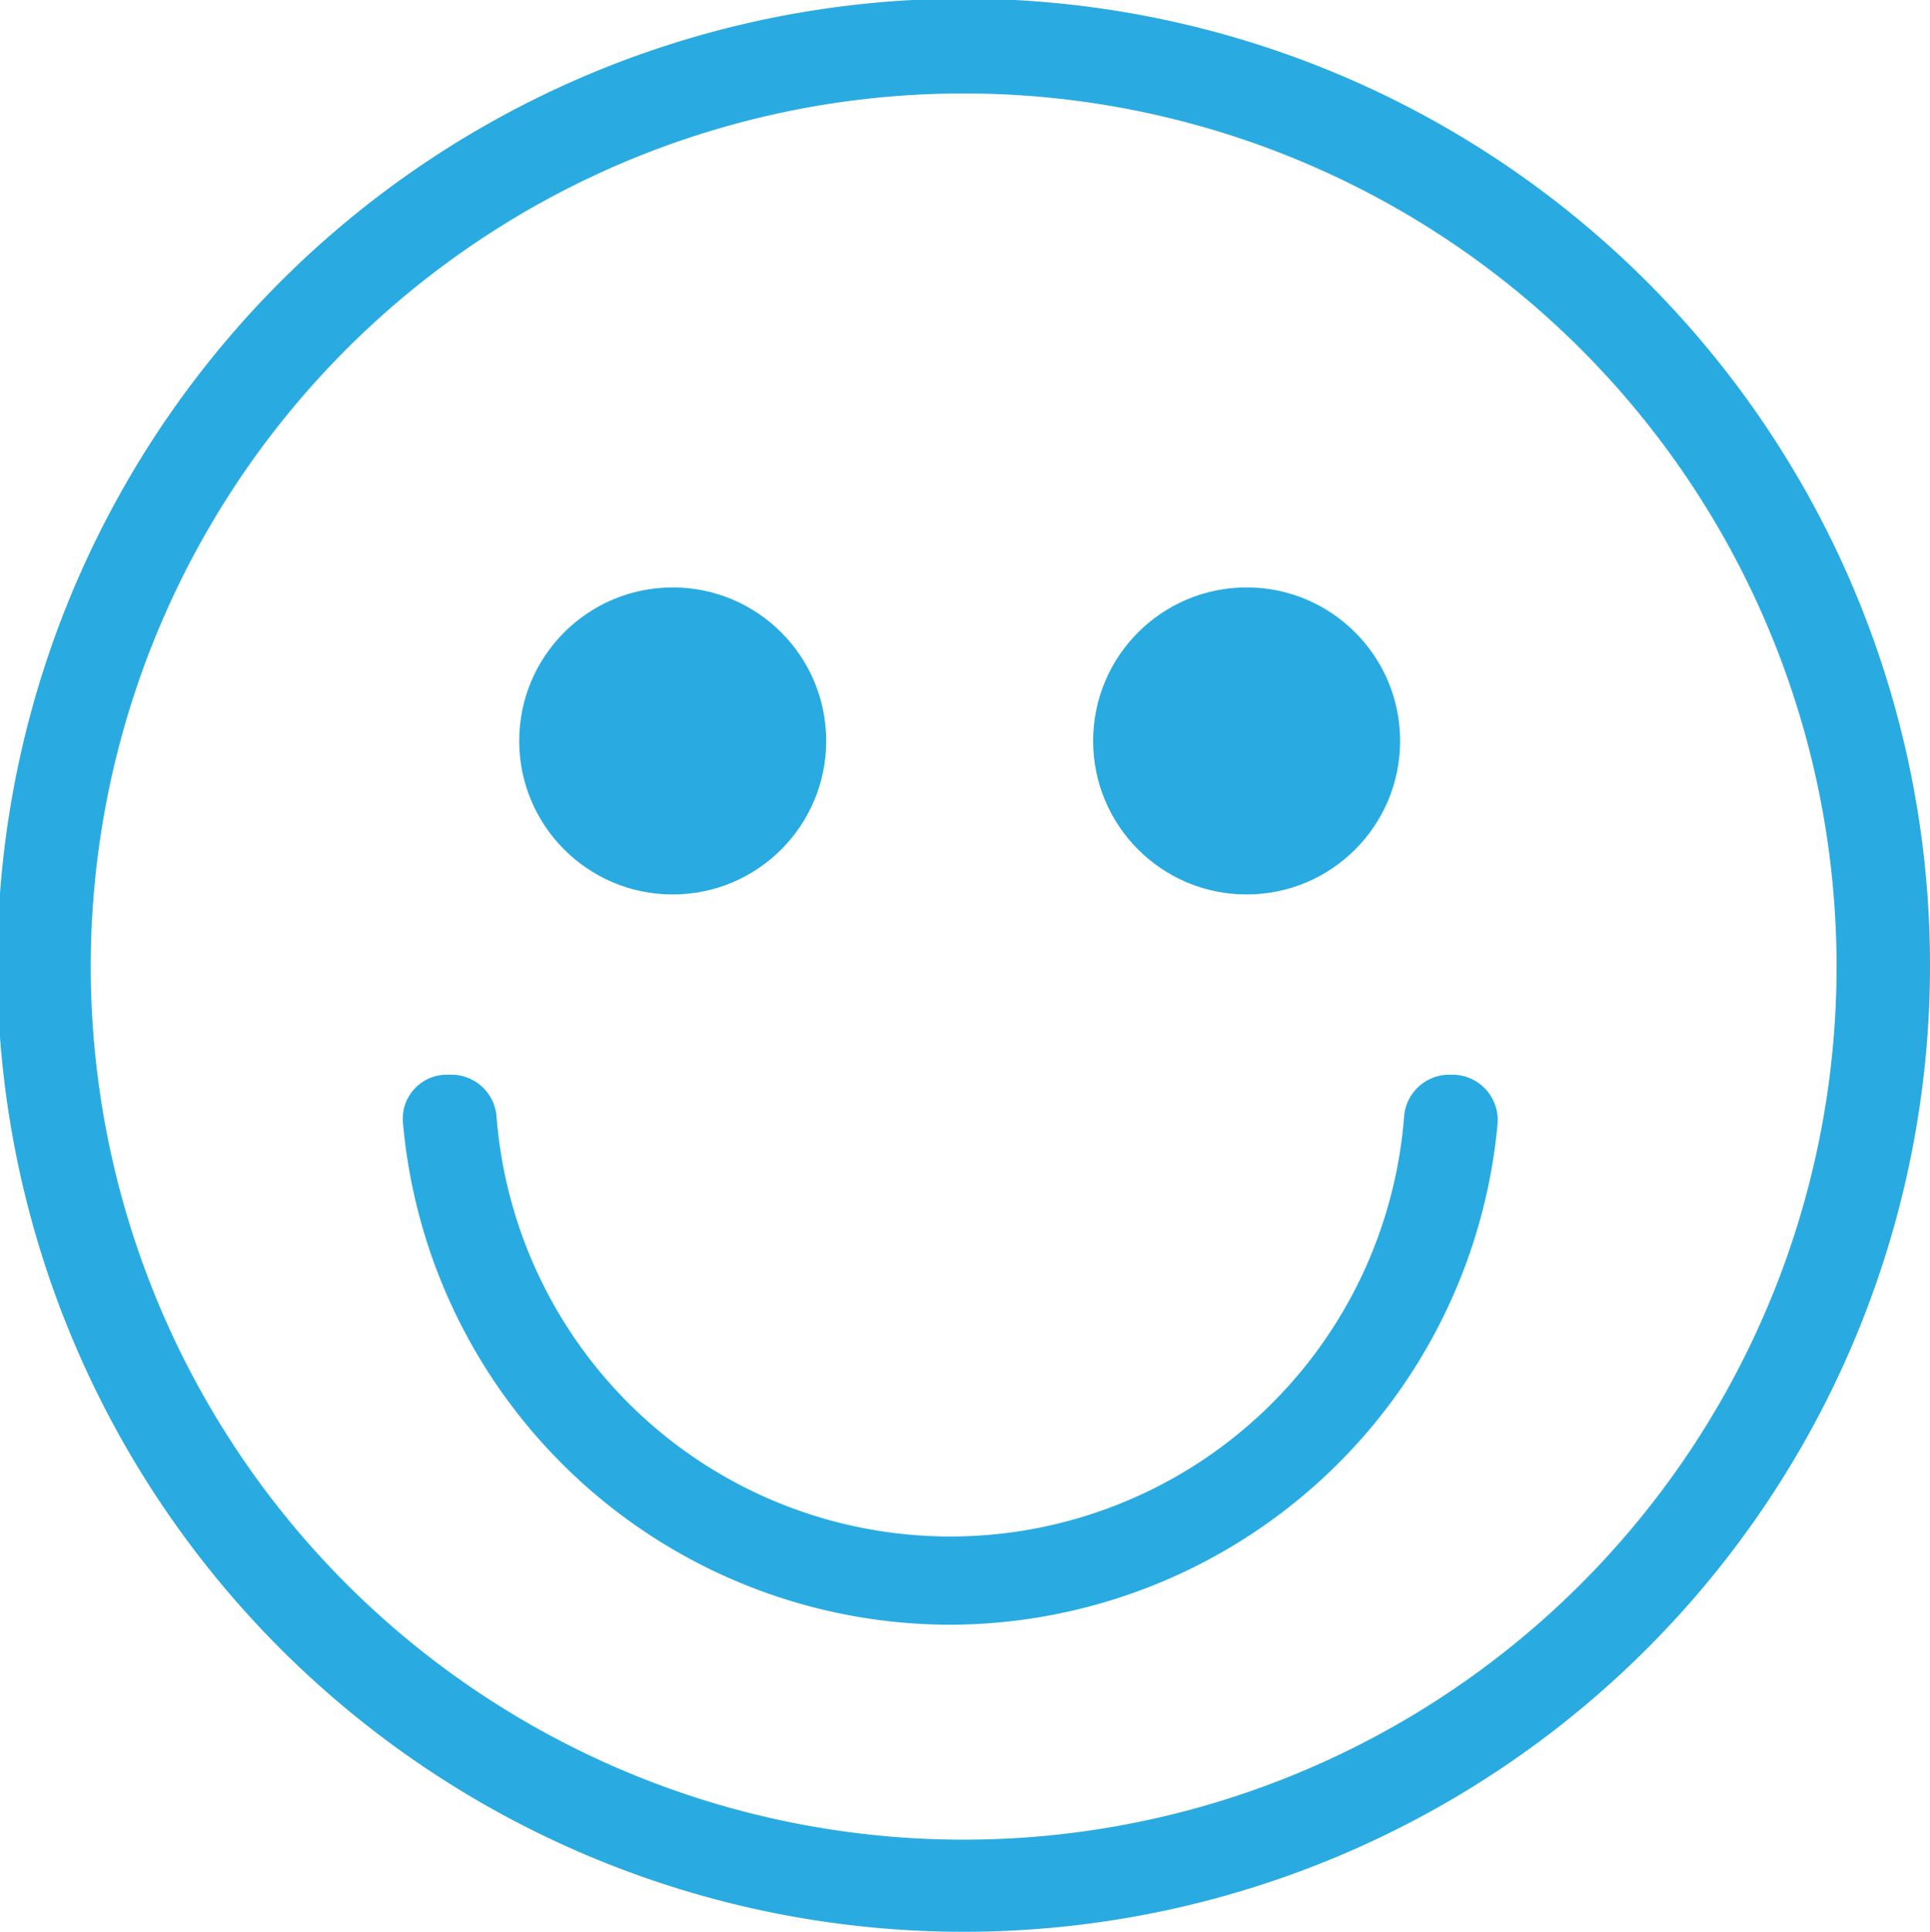 <svg id="Capa_1" data-name="Capa 1" xmlns="http://www.w3.org/2000/svg" viewBox="0 0 144.6 144.7"><defs><style>.cls-1{fill:#29abe2;}</style></defs><title>customerIcon</title><path class="cls-1" d="M75.7,147.5A72.4,72.4,0,1,1,148,75.2,72.4,72.4,0,0,1,75.7,147.5Zm0-137.7A65.4,65.4,0,1,0,141,75.2,65.4,65.4,0,0,0,75.7,9.8Z" transform="translate(-3.4 -2.8)"/><circle class="cls-1" cx="50.4" cy="55.5" r="11.5"/><circle class="cls-1" cx="93.4" cy="55.5" r="11.5"/><path class="cls-1" d="M74.6,124.5A41.2,41.2,0,0,1,33.6,87a3.3,3.3,0,0,1,3.3-3.7h.4a3.4,3.4,0,0,1,3.3,3.1,34.1,34.1,0,0,0,68,0,3.4,3.4,0,0,1,3.3-3.1h.3a3.4,3.4,0,0,1,3.4,3.7A41.3,41.3,0,0,1,74.6,124.5Z" transform="translate(-3.4 -2.8)"/></svg>